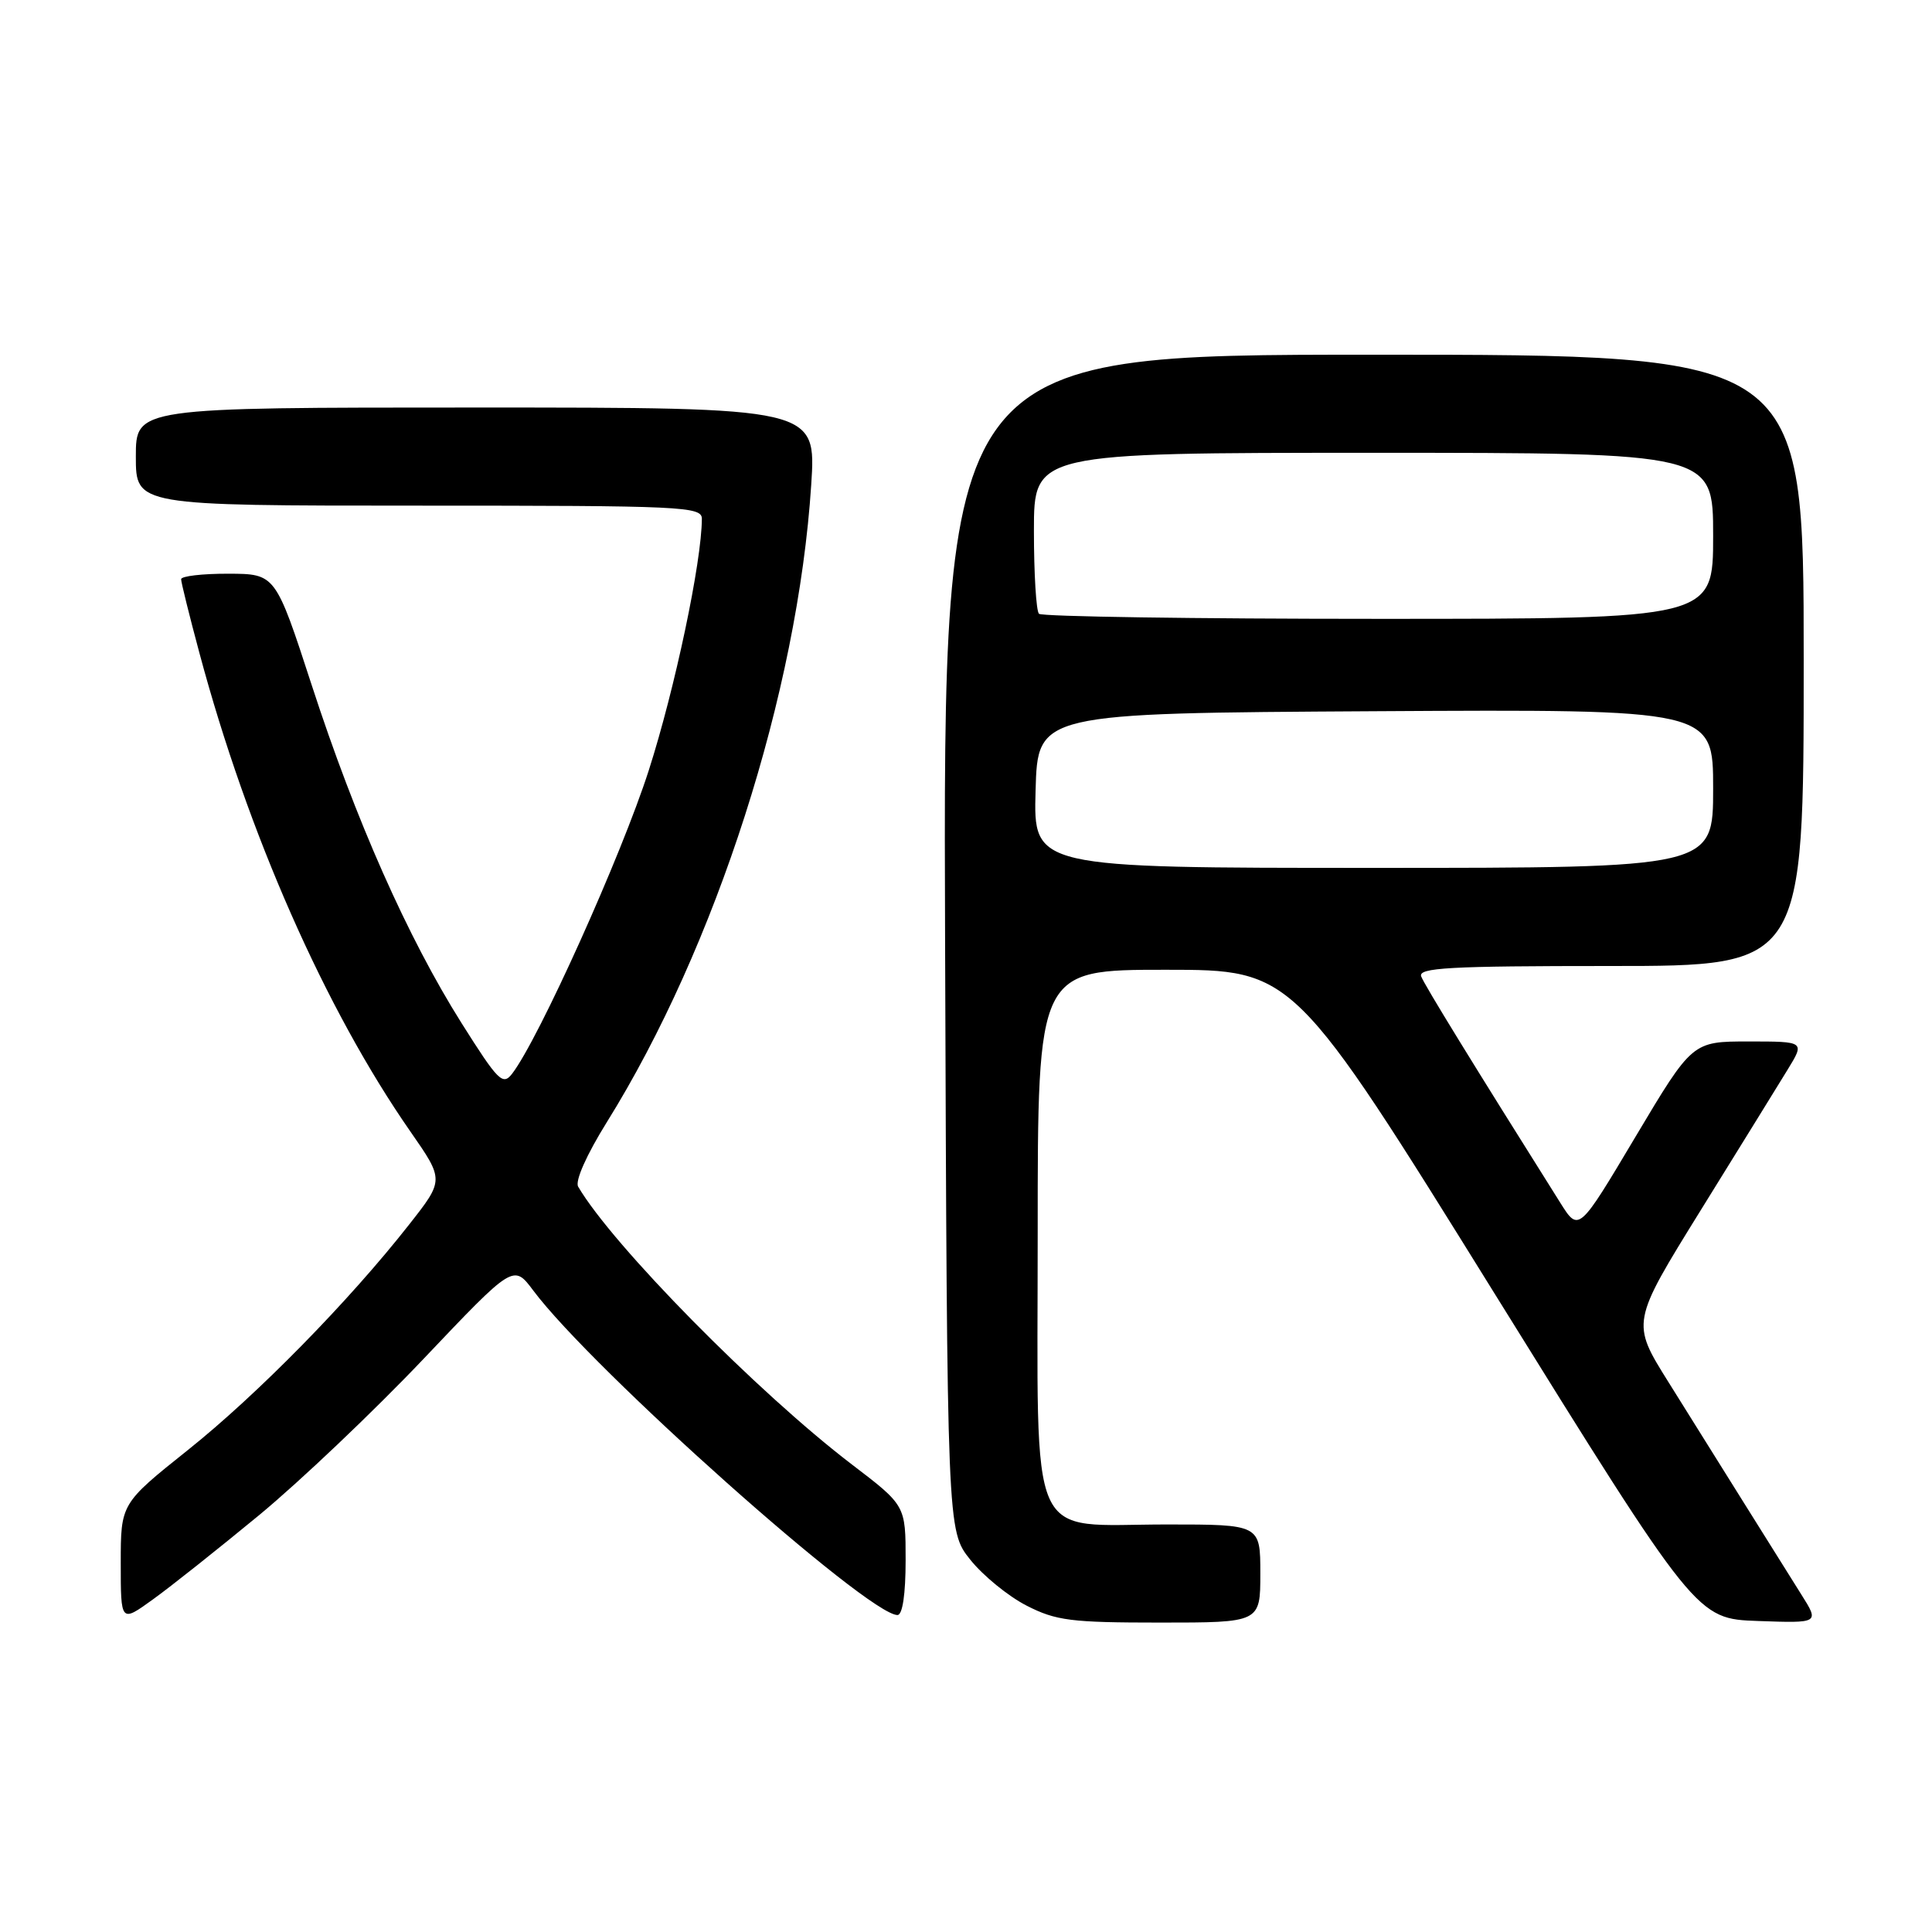 <?xml version="1.0" encoding="UTF-8" standalone="no"?>
<!DOCTYPE svg PUBLIC "-//W3C//DTD SVG 1.1//EN" "http://www.w3.org/Graphics/SVG/1.1/DTD/svg11.dtd" >
<svg xmlns="http://www.w3.org/2000/svg" xmlns:xlink="http://www.w3.org/1999/xlink" version="1.1" viewBox="0 0 256 256">
 <g >
 <path fill="currentColor"
d=" M 34.34 200.76 C 39.75 196.29 49.55 186.98 56.11 180.07 C 68.04 167.50 68.04 167.50 70.66 171.00 C 78.48 181.46 115.00 214.00 118.92 214.00 C 119.59 214.00 120.00 211.25 120.00 206.74 C 120.00 199.48 120.00 199.48 112.88 194.05 C 100.39 184.52 81.15 165.00 76.61 157.24 C 76.17 156.50 77.72 153.02 80.38 148.74 C 94.88 125.47 105.70 91.74 107.49 64.25 C 108.16 54.00 108.16 54.00 63.08 54.00 C 18.00 54.00 18.00 54.00 18.00 60.50 C 18.00 67.00 18.00 67.00 55.50 67.00 C 90.55 67.00 93.00 67.11 93.00 68.75 C 92.98 74.46 89.44 91.24 85.97 102.06 C 82.35 113.35 71.37 137.72 67.86 142.27 C 66.62 143.88 66.01 143.26 61.16 135.57 C 54.03 124.25 47.12 108.67 41.30 90.77 C 36.50 76.04 36.50 76.04 30.25 76.02 C 26.81 76.01 24.00 76.34 24.00 76.75 C 24.00 77.16 25.09 81.56 26.42 86.51 C 32.82 110.42 43.11 133.74 54.39 149.95 C 58.85 156.36 58.85 156.36 54.22 162.25 C 46.22 172.44 34.10 184.79 24.89 192.14 C 16.00 199.24 16.00 199.24 16.00 207.13 C 16.00 215.01 16.00 215.01 20.25 211.94 C 22.59 210.26 28.93 205.22 34.34 200.76 Z  M 167.00 208.50 C 167.00 202.00 167.00 202.00 154.61 202.00 C 135.90 202.00 137.50 205.62 137.50 163.34 C 137.50 128.50 137.50 128.50 154.45 128.50 C 171.41 128.50 171.41 128.50 198.10 171.50 C 224.80 214.50 224.80 214.50 232.94 214.79 C 241.08 215.08 241.08 215.08 238.69 211.29 C 237.38 209.21 233.99 203.79 231.15 199.25 C 228.32 194.71 223.78 187.45 221.07 183.12 C 216.14 175.24 216.14 175.24 225.35 160.37 C 230.42 152.19 235.60 143.81 236.86 141.75 C 239.16 138.00 239.16 138.00 231.70 138.00 C 224.24 138.00 224.24 138.00 216.71 150.63 C 209.19 163.26 209.19 163.26 206.75 159.38 C 195.22 141.05 188.77 130.56 188.32 129.39 C 187.87 128.23 191.94 128.00 213.39 128.00 C 239.00 128.00 239.00 128.00 239.00 87.50 C 239.00 47.00 239.00 47.00 181.98 47.00 C 124.96 47.00 124.96 47.00 125.23 124.91 C 125.50 202.82 125.50 202.82 128.56 206.66 C 130.24 208.77 133.60 211.51 136.02 212.75 C 139.93 214.75 141.90 215.00 153.71 215.00 C 167.00 215.00 167.00 215.00 167.00 208.50 Z  M 137.22 104.75 C 137.50 94.50 137.50 94.50 182.25 94.24 C 227.00 93.98 227.00 93.98 227.00 104.49 C 227.00 115.00 227.00 115.00 181.97 115.00 C 136.93 115.00 136.93 115.00 137.22 104.75 Z  M 137.67 81.33 C 137.30 80.97 137.00 76.02 137.00 70.33 C 137.00 60.00 137.00 60.00 182.00 60.00 C 227.00 60.00 227.00 60.00 227.00 71.00 C 227.00 82.00 227.00 82.00 182.67 82.00 C 158.28 82.00 138.03 81.70 137.67 81.33 Z "/>
</g>
</svg>